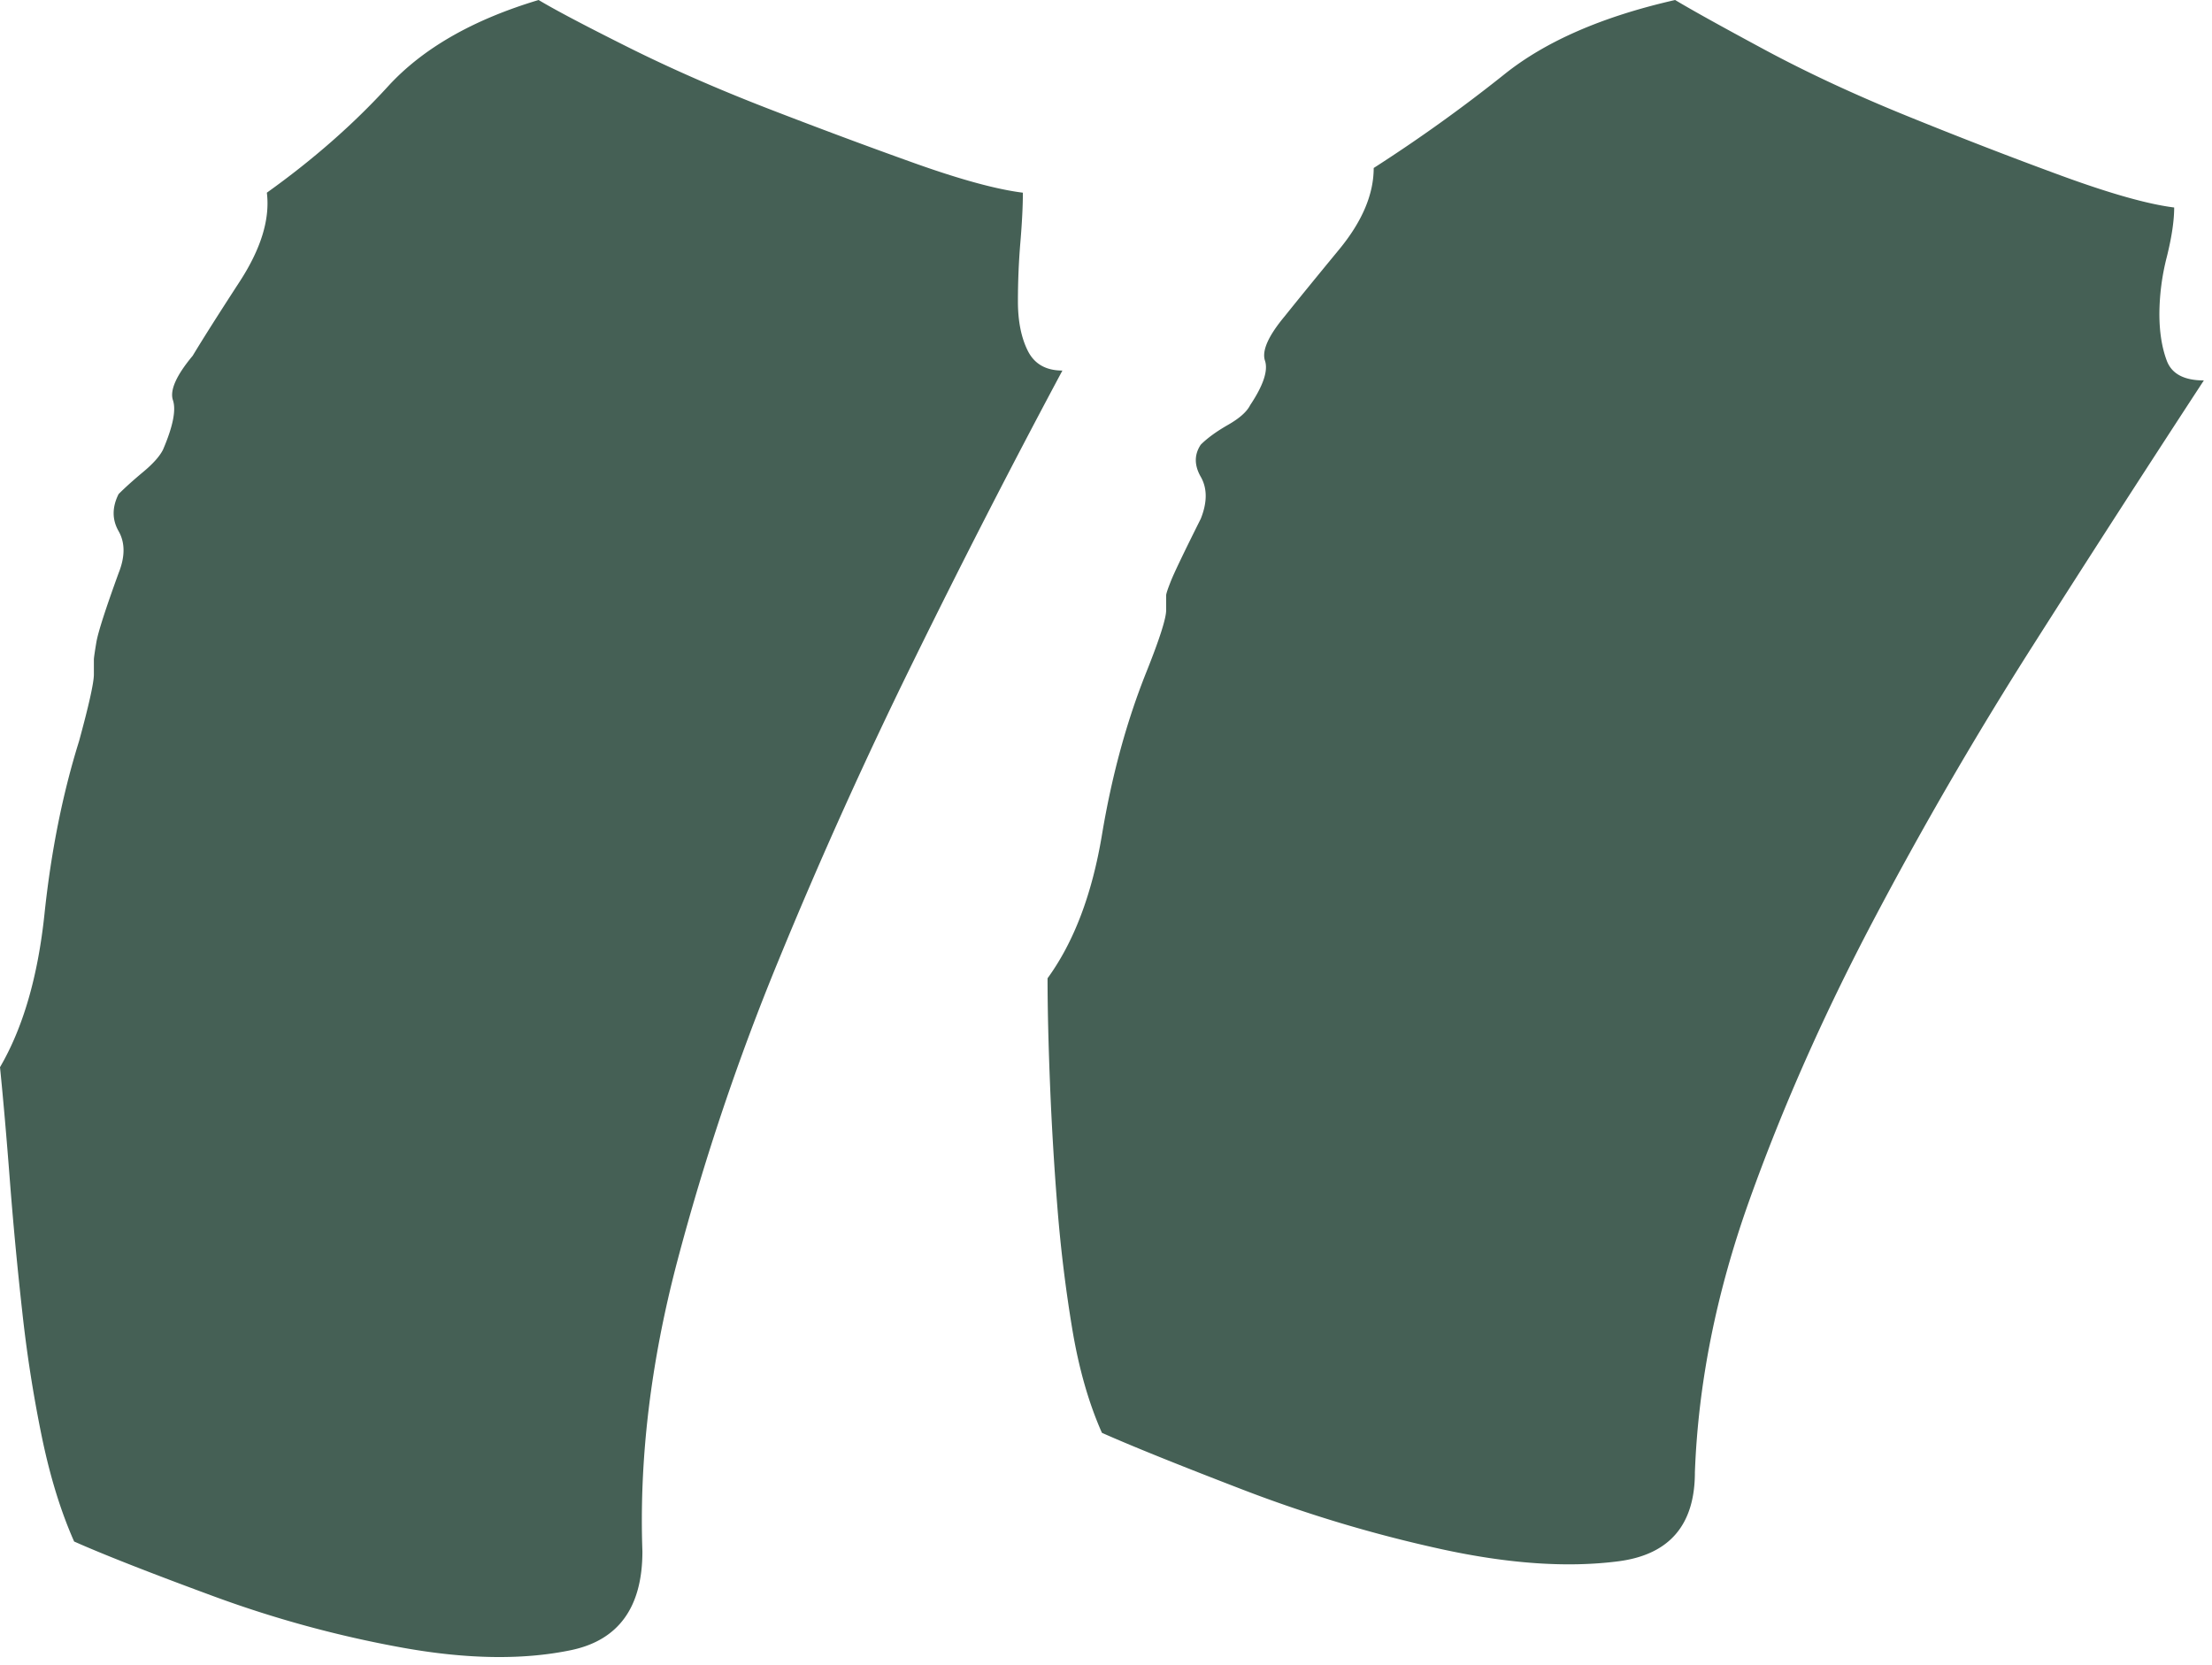 <svg width="93" height="70" viewBox="0 0 93 70" xmlns="http://www.w3.org/2000/svg"><title>5B4C43E9-4361-4171-AF33-D59173735CAD</title><path d="M91.41 8.726c0 .554-.103 1.246-.31 2.077a9.848 9.848 0 0 0-.312 2.39c0 .761.103 1.419.311 1.973.208.554.727.83 1.558.83a1071.772 1071.772 0 0 0-7.167 11.116 163.522 163.522 0 0 0-6.752 11.634c-2.078 3.947-3.809 7.86-5.194 11.738-1.385 3.878-2.147 7.686-2.285 11.426 0 2.216-1.074 3.463-3.22 3.74-2.147.277-4.64.103-7.48-.52a57.396 57.396 0 0 1-8.31-2.493c-2.7-1.039-4.674-1.835-5.92-2.389-.554-1.247-.97-2.7-1.247-4.363a60.104 60.104 0 0 1-.623-5.09 130.56 130.56 0 0 1-.312-5.193c-.069-1.732-.104-3.22-.104-4.467 1.108-1.524 1.87-3.532 2.286-6.025.415-2.493 1.038-4.778 1.87-6.856.553-1.385.83-2.25.83-2.597v-.623c0-.07.07-.277.208-.623.139-.346.554-1.212 1.247-2.597.277-.693.277-1.281 0-1.766-.277-.485-.277-.935 0-1.35.277-.277.658-.554 1.142-.831.485-.277.797-.554.935-.831.554-.831.762-1.455.623-1.87-.138-.416.139-1.039.831-1.87.554-.692 1.316-1.627 2.286-2.805.97-1.177 1.454-2.32 1.454-3.427a65.517 65.517 0 0 0 5.505-3.948C64.992 1.731 67.38.693 70.428 0c.692.416 1.939 1.108 3.74 2.078 1.8.969 3.808 1.904 6.024 2.804 2.216.9 4.363 1.731 6.44 2.493 2.078.762 3.67 1.212 4.779 1.35zM44.668 15.58a393.482 393.482 0 0 0-6.233 12.154 204.108 204.108 0 0 0-5.713 12.673 100.946 100.946 0 0 0-4.259 12.673c-1.108 4.224-1.593 8.275-1.454 12.153 0 2.355-1.004 3.74-3.013 4.155-2.008.416-4.362.381-7.063-.104a47.242 47.242 0 0 1-7.999-2.181c-2.631-.97-4.57-1.731-5.817-2.285-.554-1.247-1.004-2.701-1.35-4.363a56.704 56.704 0 0 1-.831-5.298 163.24 163.24 0 0 1-.52-5.505C.278 47.853.14 46.259 0 44.874c.97-1.662 1.593-3.808 1.87-6.44.277-2.631.762-5.055 1.454-7.271.416-1.524.623-2.459.623-2.805v-.623c0-.07.035-.312.104-.727.07-.416.381-1.385.935-2.909.277-.692.277-1.28 0-1.766-.277-.484-.277-1.004 0-1.558.277-.277.623-.588 1.039-.935.415-.346.692-.658.83-.935.416-.97.555-1.662.416-2.077-.138-.416.139-1.039.831-1.87.416-.692 1.074-1.731 1.974-3.116.9-1.385 1.281-2.632 1.143-3.74 1.939-1.385 3.635-2.874 5.09-4.466C17.763 2.043 19.875.83 22.645 0c.692.416 1.939 1.073 3.74 1.974 1.8.9 3.774 1.766 5.92 2.597 2.147.83 4.19 1.592 6.13 2.285 1.938.692 3.462 1.108 4.57 1.246 0 .554-.035 1.247-.104 2.078-.07.83-.104 1.662-.104 2.493 0 .83.138 1.523.415 2.077.277.554.762.831 1.455.831z" fill="#456055" fill-rule="evenodd"/></svg>